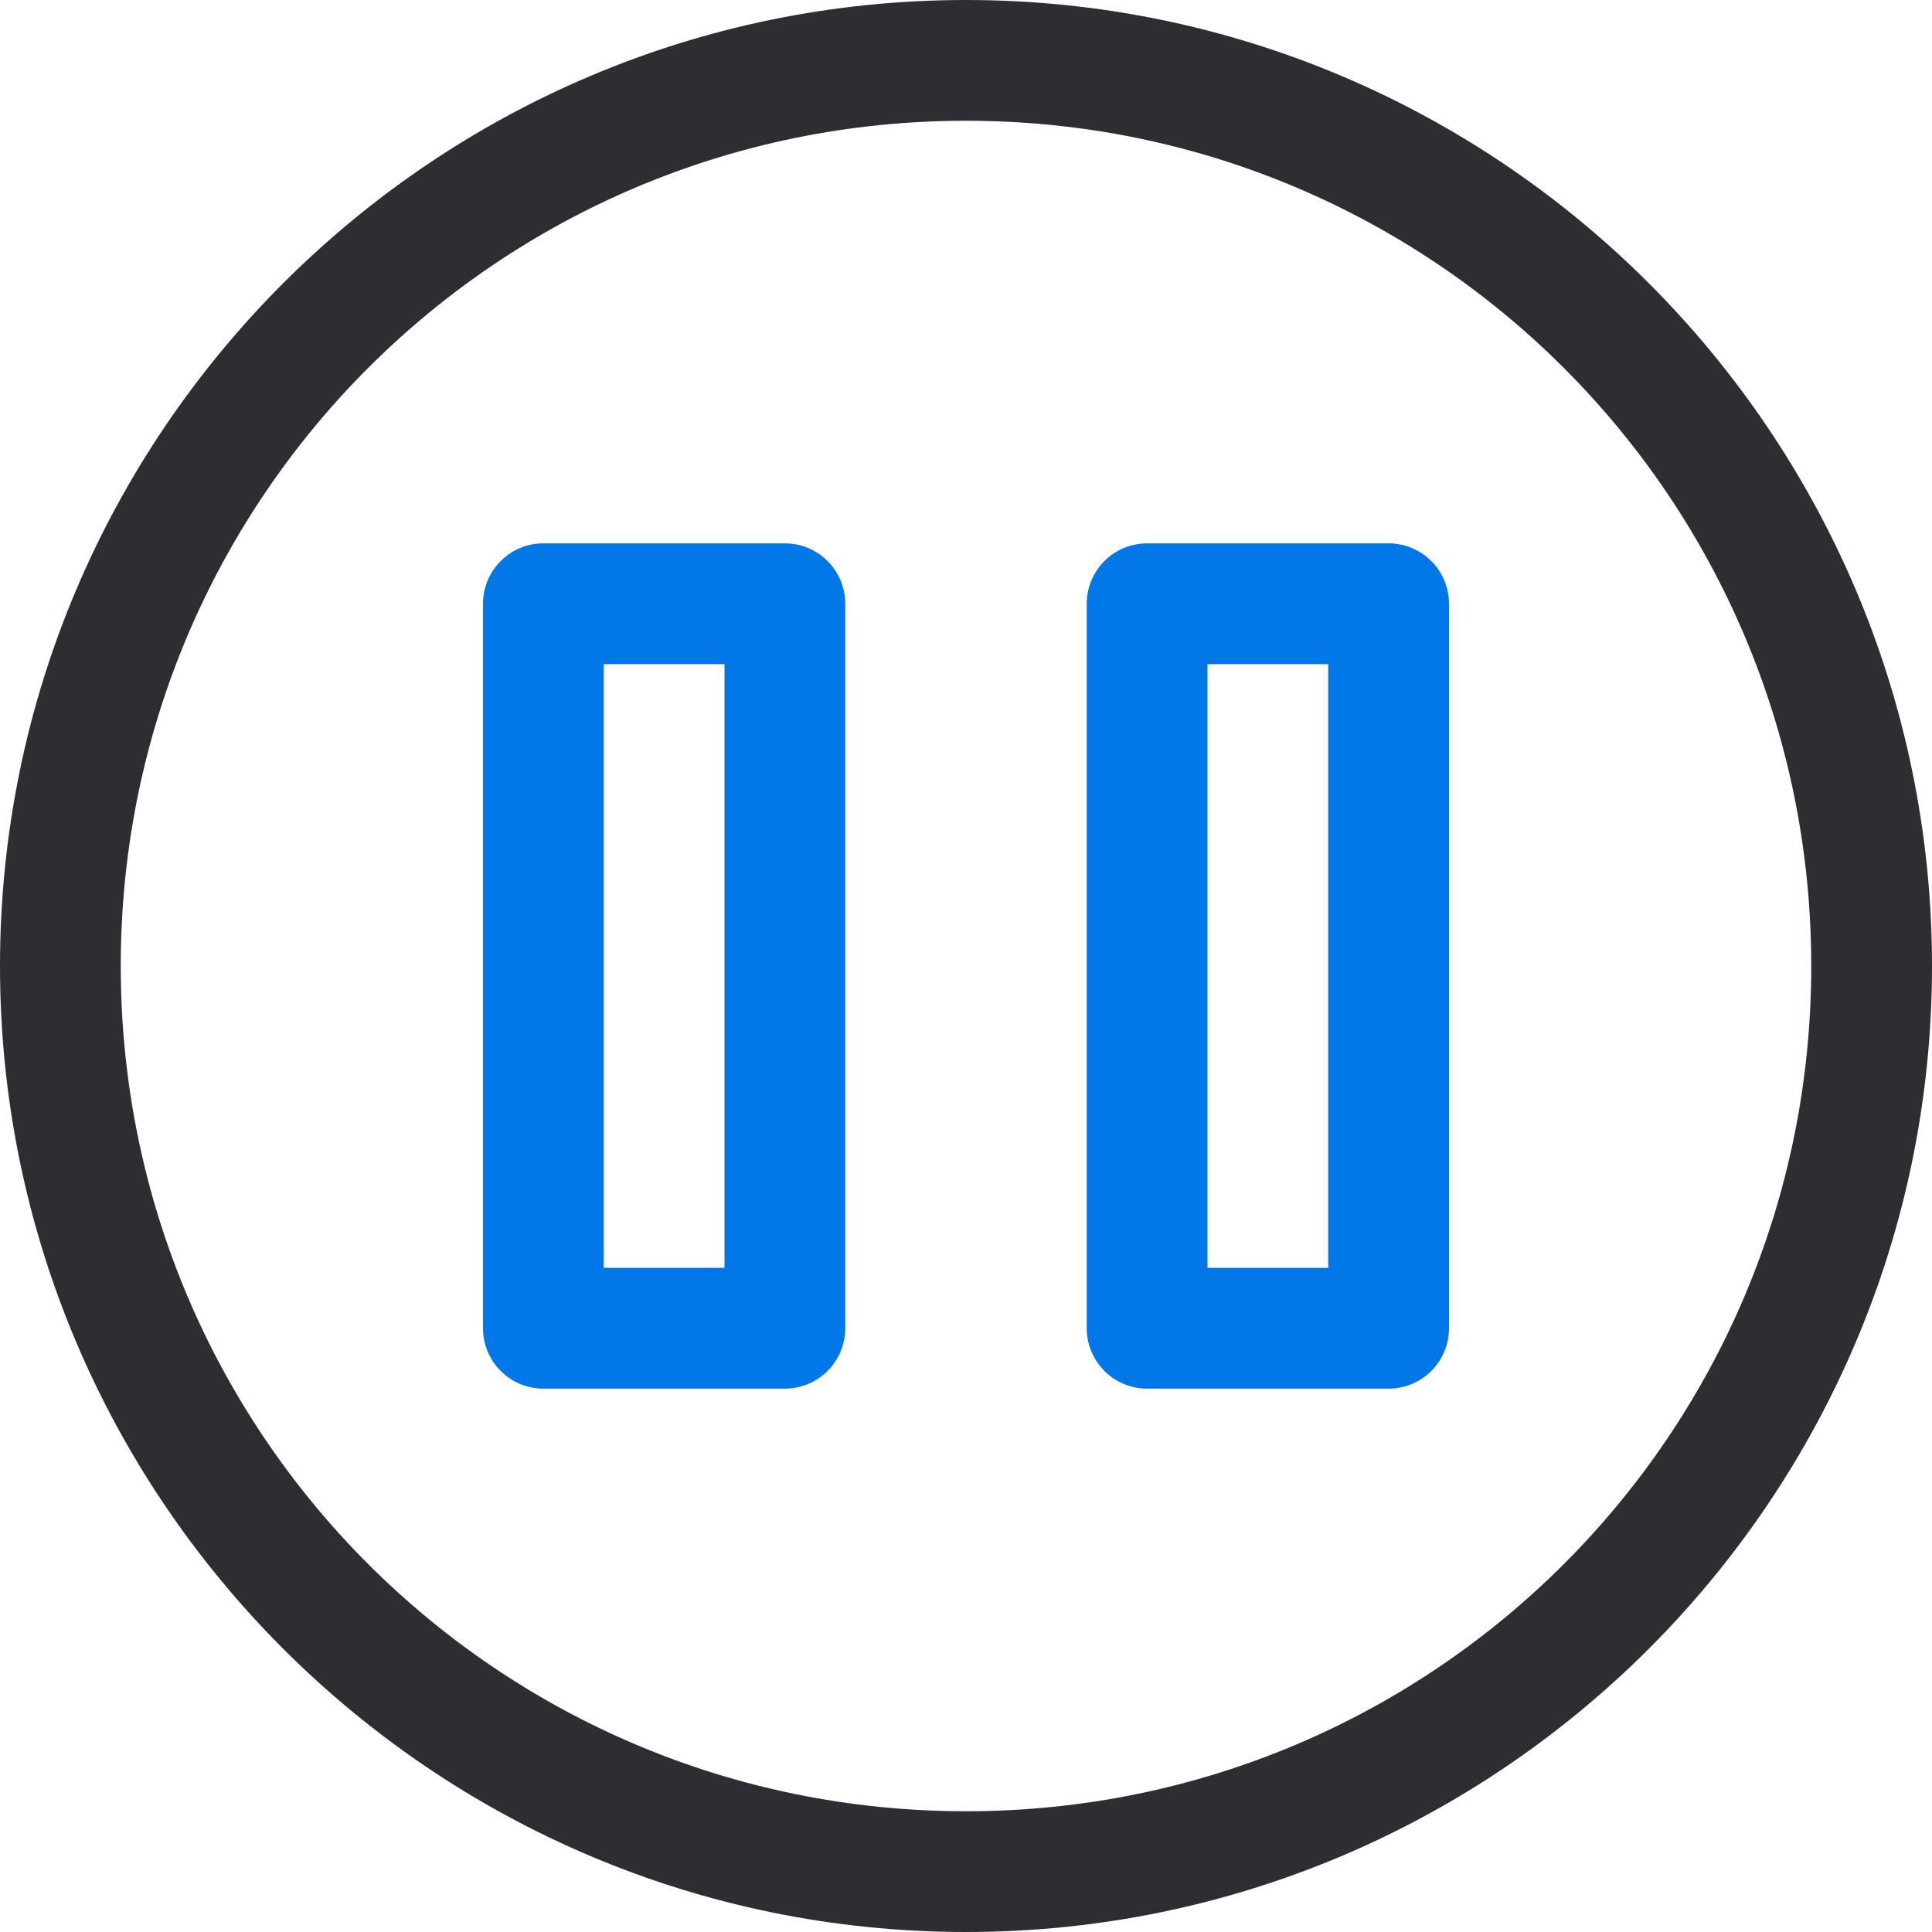 <?xml version="1.0" encoding="UTF-8" standalone="no"?>
<svg
   fill="none"
   height="32"
   viewBox="0 0 32 32"
   width="32"
   version="1.1"
   id="svg966"
   sodipodi:docname="hold_colored.svg"
   inkscape:version="1.1 (c68e22c387, 2021-05-23)"
   xmlns:inkscape="http://www.inkscape.org/namespaces/inkscape"
   xmlns:sodipodi="http://sodipodi.sourceforge.net/DTD/sodipodi-0.dtd"
   xmlns="http://www.w3.org/2000/svg"
   xmlns:svg="http://www.w3.org/2000/svg">
  <defs
     id="defs970" />
  <sodipodi:namedview
     id="namedview968"
     pagecolor="#ffffff"
     bordercolor="#666666"
     borderopacity="1.0"
     inkscape:pageshadow="2"
     inkscape:pageopacity="0.0"
     inkscape:pagecheckerboard="0"
     showgrid="false"
     inkscape:zoom="23.53125"
     inkscape:cx="16"
     inkscape:cy="16"
     inkscape:window-width="1920"
     inkscape:window-height="1017"
     inkscape:window-x="1272"
     inkscape:window-y="-8"
     inkscape:window-maximized="1"
     inkscape:current-layer="svg966" />
  <path
     style="color:#000000;fill:#2d2e32;stroke-linecap:round;stroke-linejoin:round;stroke-miterlimit:10;-inkscape-stroke:none"
     d="M 16,0 C 7.175,0 0,7.175 0,16 0,24.825 7.175,32 16,32 24.825,32 32,24.825 32,16 32,7.175 24.825,0 16,0 Z m 0,2 C 23.744,2 30,8.256 30,16 30,23.744 23.744,30 16,30 8.256,30 2,23.744 2,16 2,8.256 8.256,2 16,2 Z"
     id="path960" />
  <path
     style="color:#000000;fill:#0277e7;stroke-linecap:round;stroke-linejoin:round;stroke-miterlimit:10;-inkscape-stroke:none"
     d="m 9,9 a 1,1 0 0 0 -1,1 v 12 a 1,1 0 0 0 1,1 h 4 a 1,1 0 0 0 1,-1 V 10 A 1,1 0 0 0 13,9 Z m 1,2 h 2 v 10 h -2 z"
     id="path962" />
  <path
     style="color:#000000;fill:#0277e7;stroke-linecap:round;stroke-linejoin:round;stroke-miterlimit:10;-inkscape-stroke:none"
     d="m 19,9 a 1,1 0 0 0 -1,1 v 12 a 1,1 0 0 0 1,1 h 4 a 1,1 0 0 0 1,-1 V 10 A 1,1 0 0 0 23,9 Z m 1,2 h 2 v 10 h -2 z"
     id="path964" />
</svg>
